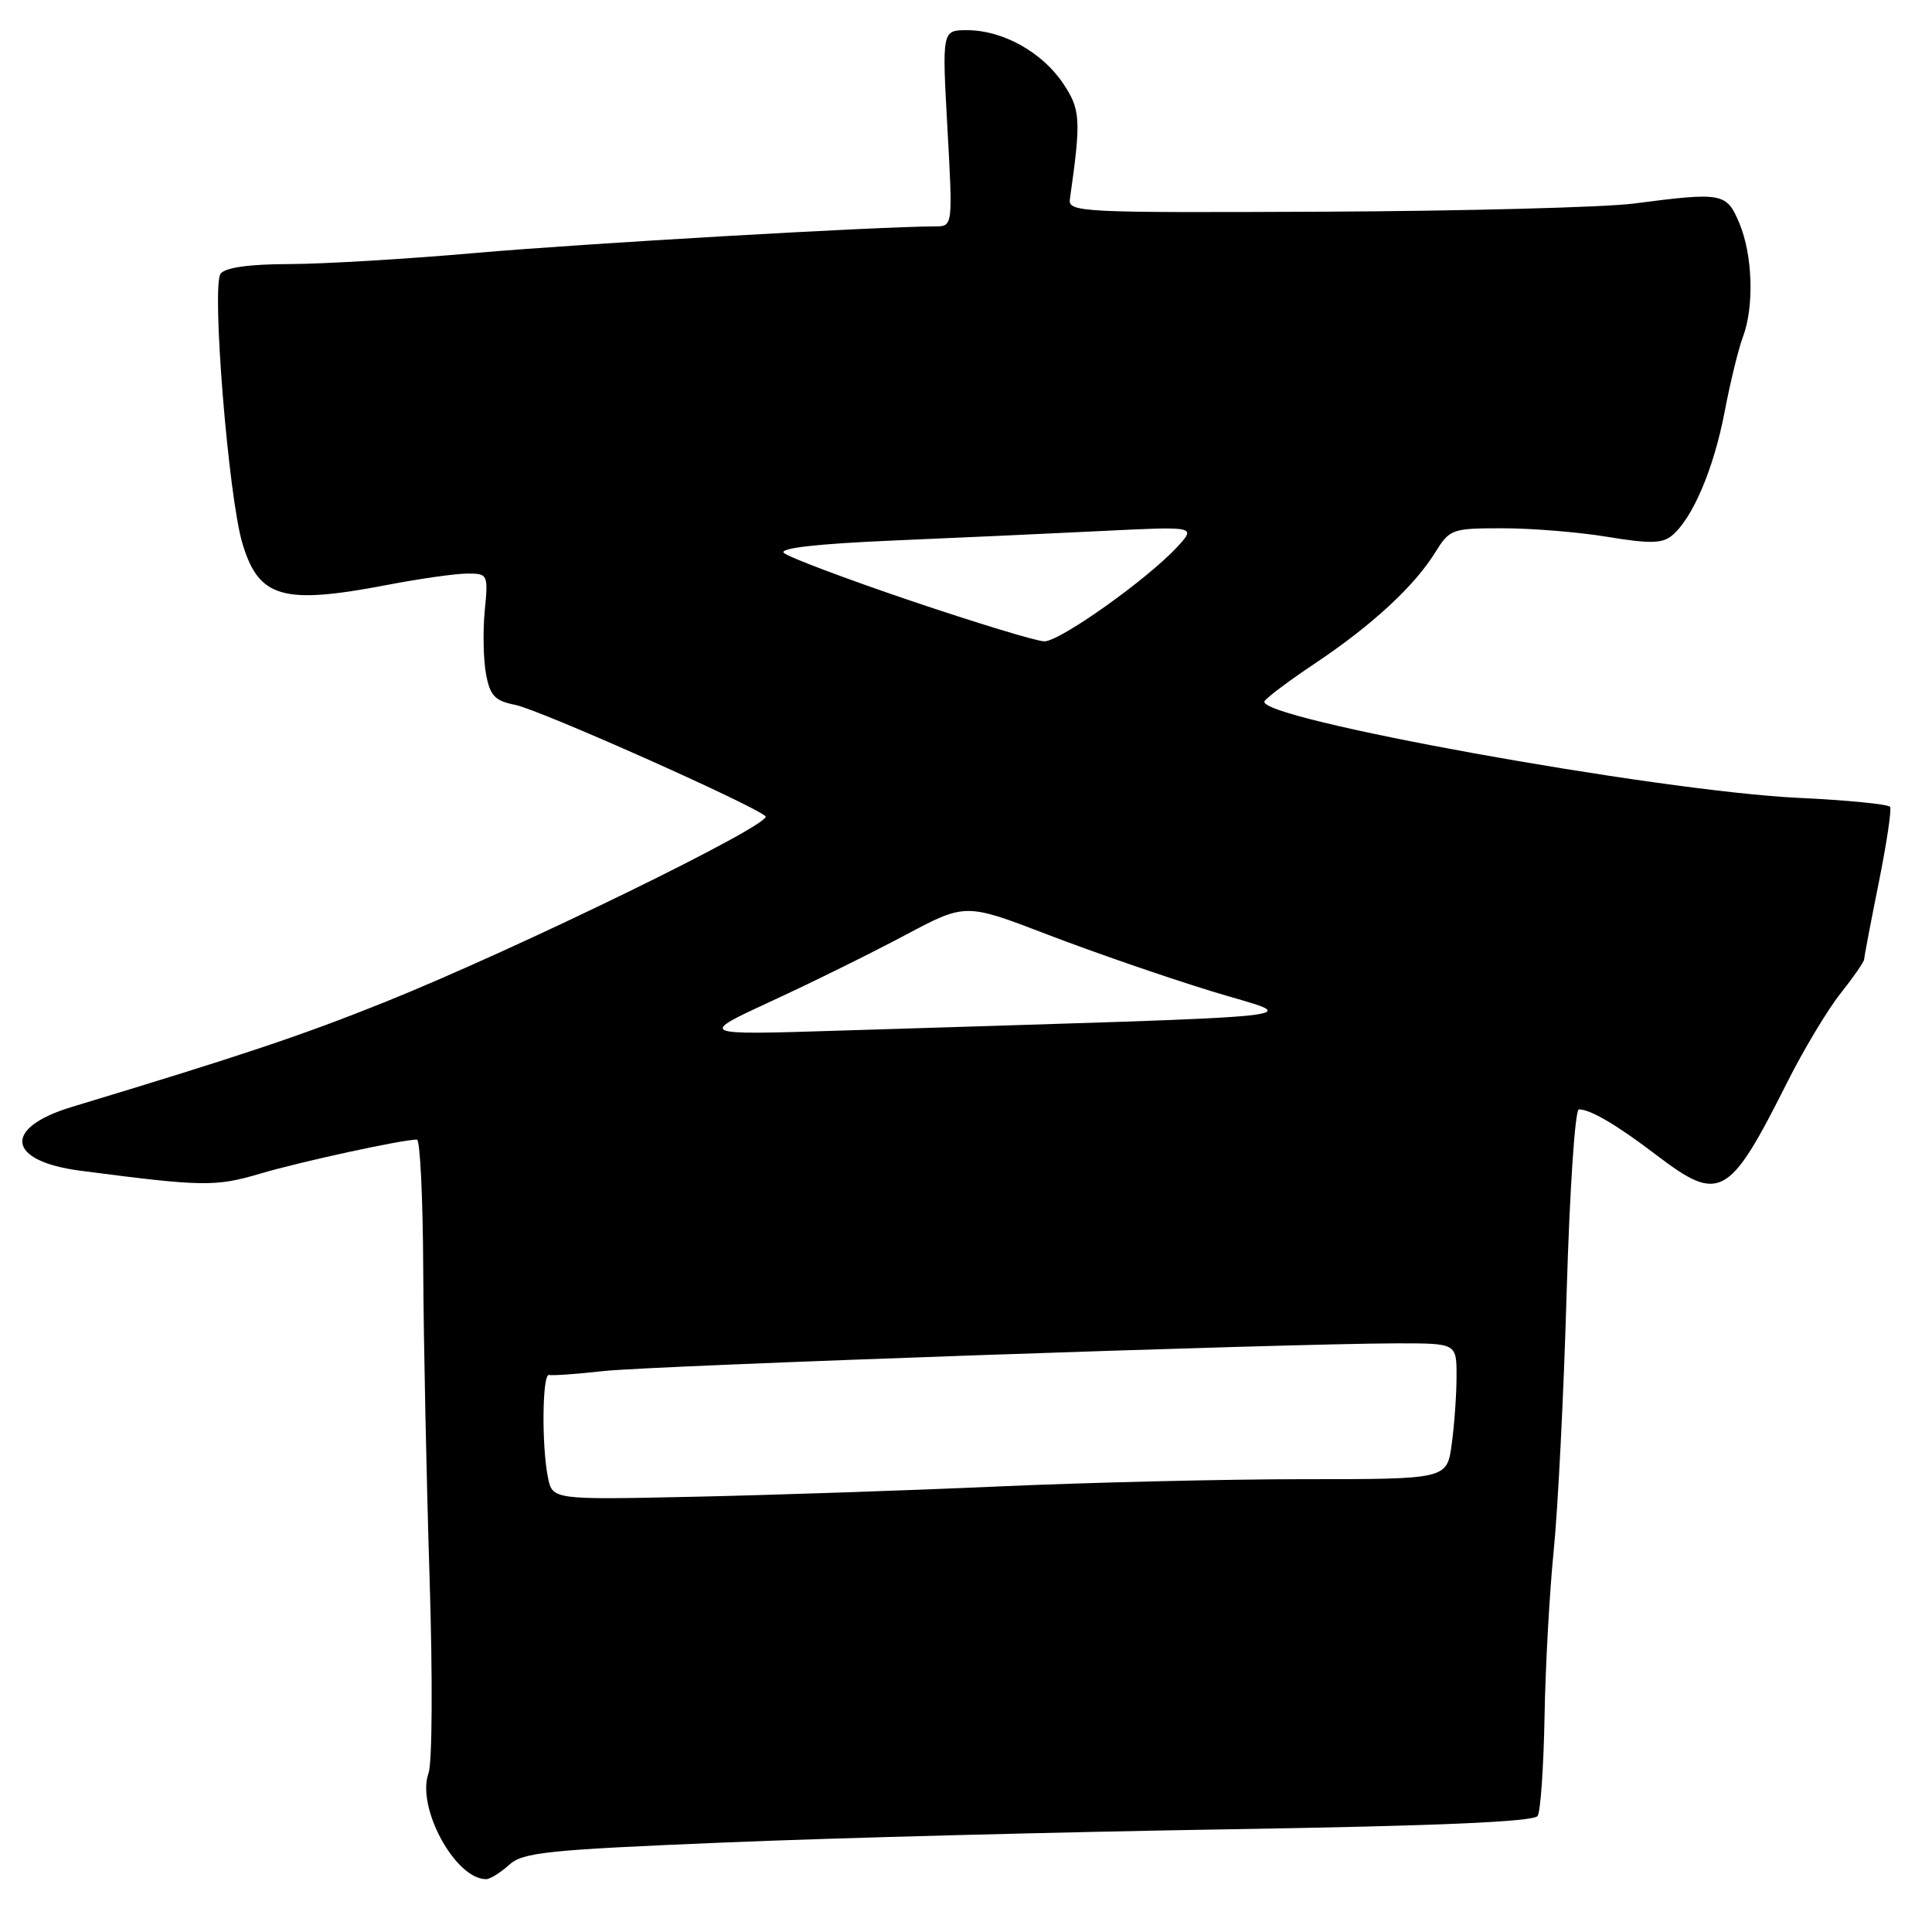 <?xml version="1.0" encoding="UTF-8" standalone="no"?>
<!DOCTYPE svg PUBLIC "-//W3C//DTD SVG 1.1//EN" "http://www.w3.org/Graphics/SVG/1.1/DTD/svg11.dtd" >
<svg xmlns="http://www.w3.org/2000/svg" xmlns:xlink="http://www.w3.org/1999/xlink" version="1.1" viewBox="0 0 256 256">
 <g >
 <path fill="currentColor"
d=" M 67.44 247.12 C 69.28 245.44 72.38 245.12 96.00 244.14 C 110.58 243.53 140.62 242.75 162.77 242.39 C 190.71 241.94 203.26 241.39 203.75 240.62 C 204.13 240.00 204.54 234.10 204.66 227.50 C 204.77 220.90 205.32 211.00 205.87 205.50 C 206.43 200.00 207.21 184.59 207.59 171.25 C 207.99 157.72 208.70 147.00 209.21 147.00 C 210.76 147.00 214.26 149.07 219.59 153.13 C 227.86 159.42 229.13 158.71 236.77 143.50 C 238.98 139.10 242.19 133.75 243.90 131.61 C 245.60 129.47 247.00 127.45 247.01 127.11 C 247.02 126.78 247.88 122.24 248.93 117.03 C 249.98 111.82 250.66 107.27 250.45 106.92 C 250.23 106.56 244.75 106.02 238.28 105.72 C 219.51 104.82 166.16 95.16 167.56 92.91 C 167.87 92.40 170.91 90.13 174.31 87.86 C 181.72 82.91 187.40 77.68 190.14 73.25 C 192.11 70.09 192.35 70.00 199.14 70.00 C 202.98 70.00 209.23 70.51 213.03 71.14 C 218.61 72.06 220.26 72.03 221.55 70.96 C 224.27 68.70 227.07 62.14 228.51 54.63 C 229.26 50.68 230.36 46.19 230.94 44.66 C 232.45 40.67 232.25 33.84 230.49 29.62 C 228.78 25.53 228.29 25.44 216.50 26.97 C 212.65 27.47 194.20 27.96 175.50 28.05 C 142.91 28.20 141.51 28.13 141.77 26.35 C 143.27 15.81 143.19 14.50 140.83 11.00 C 138.04 6.88 132.84 4.00 128.16 4.00 C 124.82 4.00 124.82 4.00 125.54 17.00 C 126.26 30.00 126.26 30.00 123.88 30.00 C 116.43 30.01 77.09 32.28 63.00 33.52 C 53.92 34.32 42.84 34.98 38.37 34.99 C 33.09 35.00 29.89 35.44 29.24 36.25 C 28.00 37.78 30.26 65.80 32.12 72.00 C 34.29 79.25 37.45 80.16 51.34 77.50 C 55.65 76.67 60.42 76.00 61.94 76.00 C 64.65 76.00 64.70 76.10 64.23 80.94 C 63.97 83.66 64.05 87.43 64.40 89.32 C 64.94 92.20 65.57 92.86 68.27 93.40 C 71.44 94.02 99.60 106.55 101.43 108.15 C 102.55 109.13 68.64 125.69 51.00 132.78 C 39.94 137.22 32.17 139.82 9.50 146.68 C 0.29 149.47 0.91 153.87 10.68 155.13 C 26.94 157.25 28.55 157.27 34.56 155.49 C 39.87 153.92 53.30 151.00 55.25 151.00 C 55.66 151.00 56.04 158.76 56.08 168.25 C 56.13 177.74 56.51 196.07 56.92 209.00 C 57.34 222.30 57.28 233.57 56.78 234.96 C 55.15 239.48 60.32 249.00 64.41 249.00 C 64.94 249.00 66.30 248.15 67.44 247.12 Z  M 72.60 195.74 C 71.75 191.49 71.86 181.96 72.75 182.19 C 73.16 182.30 76.42 182.07 80.00 181.67 C 86.57 180.95 170.91 178.01 185.25 178.00 C 193.00 178.00 193.00 178.00 193.00 182.36 C 193.00 184.76 192.71 188.81 192.36 191.36 C 191.73 196.00 191.73 196.00 172.74 196.00 C 162.30 196.00 144.02 196.44 132.13 196.97 C 120.23 197.50 102.11 198.11 91.85 198.33 C 73.20 198.73 73.20 198.73 72.60 195.74 Z  M 102.21 132.66 C 107.56 130.20 115.52 126.26 119.92 123.92 C 127.92 119.66 127.92 119.66 138.71 123.80 C 144.64 126.08 154.41 129.46 160.42 131.31 C 172.60 135.06 178.24 134.46 111.00 136.57 C 92.50 137.15 92.50 137.15 102.21 132.66 Z  M 120.67 79.60 C 111.96 76.65 104.39 73.79 103.86 73.26 C 103.23 72.63 108.26 72.06 118.19 71.63 C 126.61 71.27 139.12 70.70 146.00 70.36 C 158.50 69.74 158.50 69.74 156.00 72.46 C 152.03 76.76 140.44 85.00 138.38 84.98 C 137.34 84.97 129.37 82.54 120.67 79.60 Z "/>
</g>
</svg>